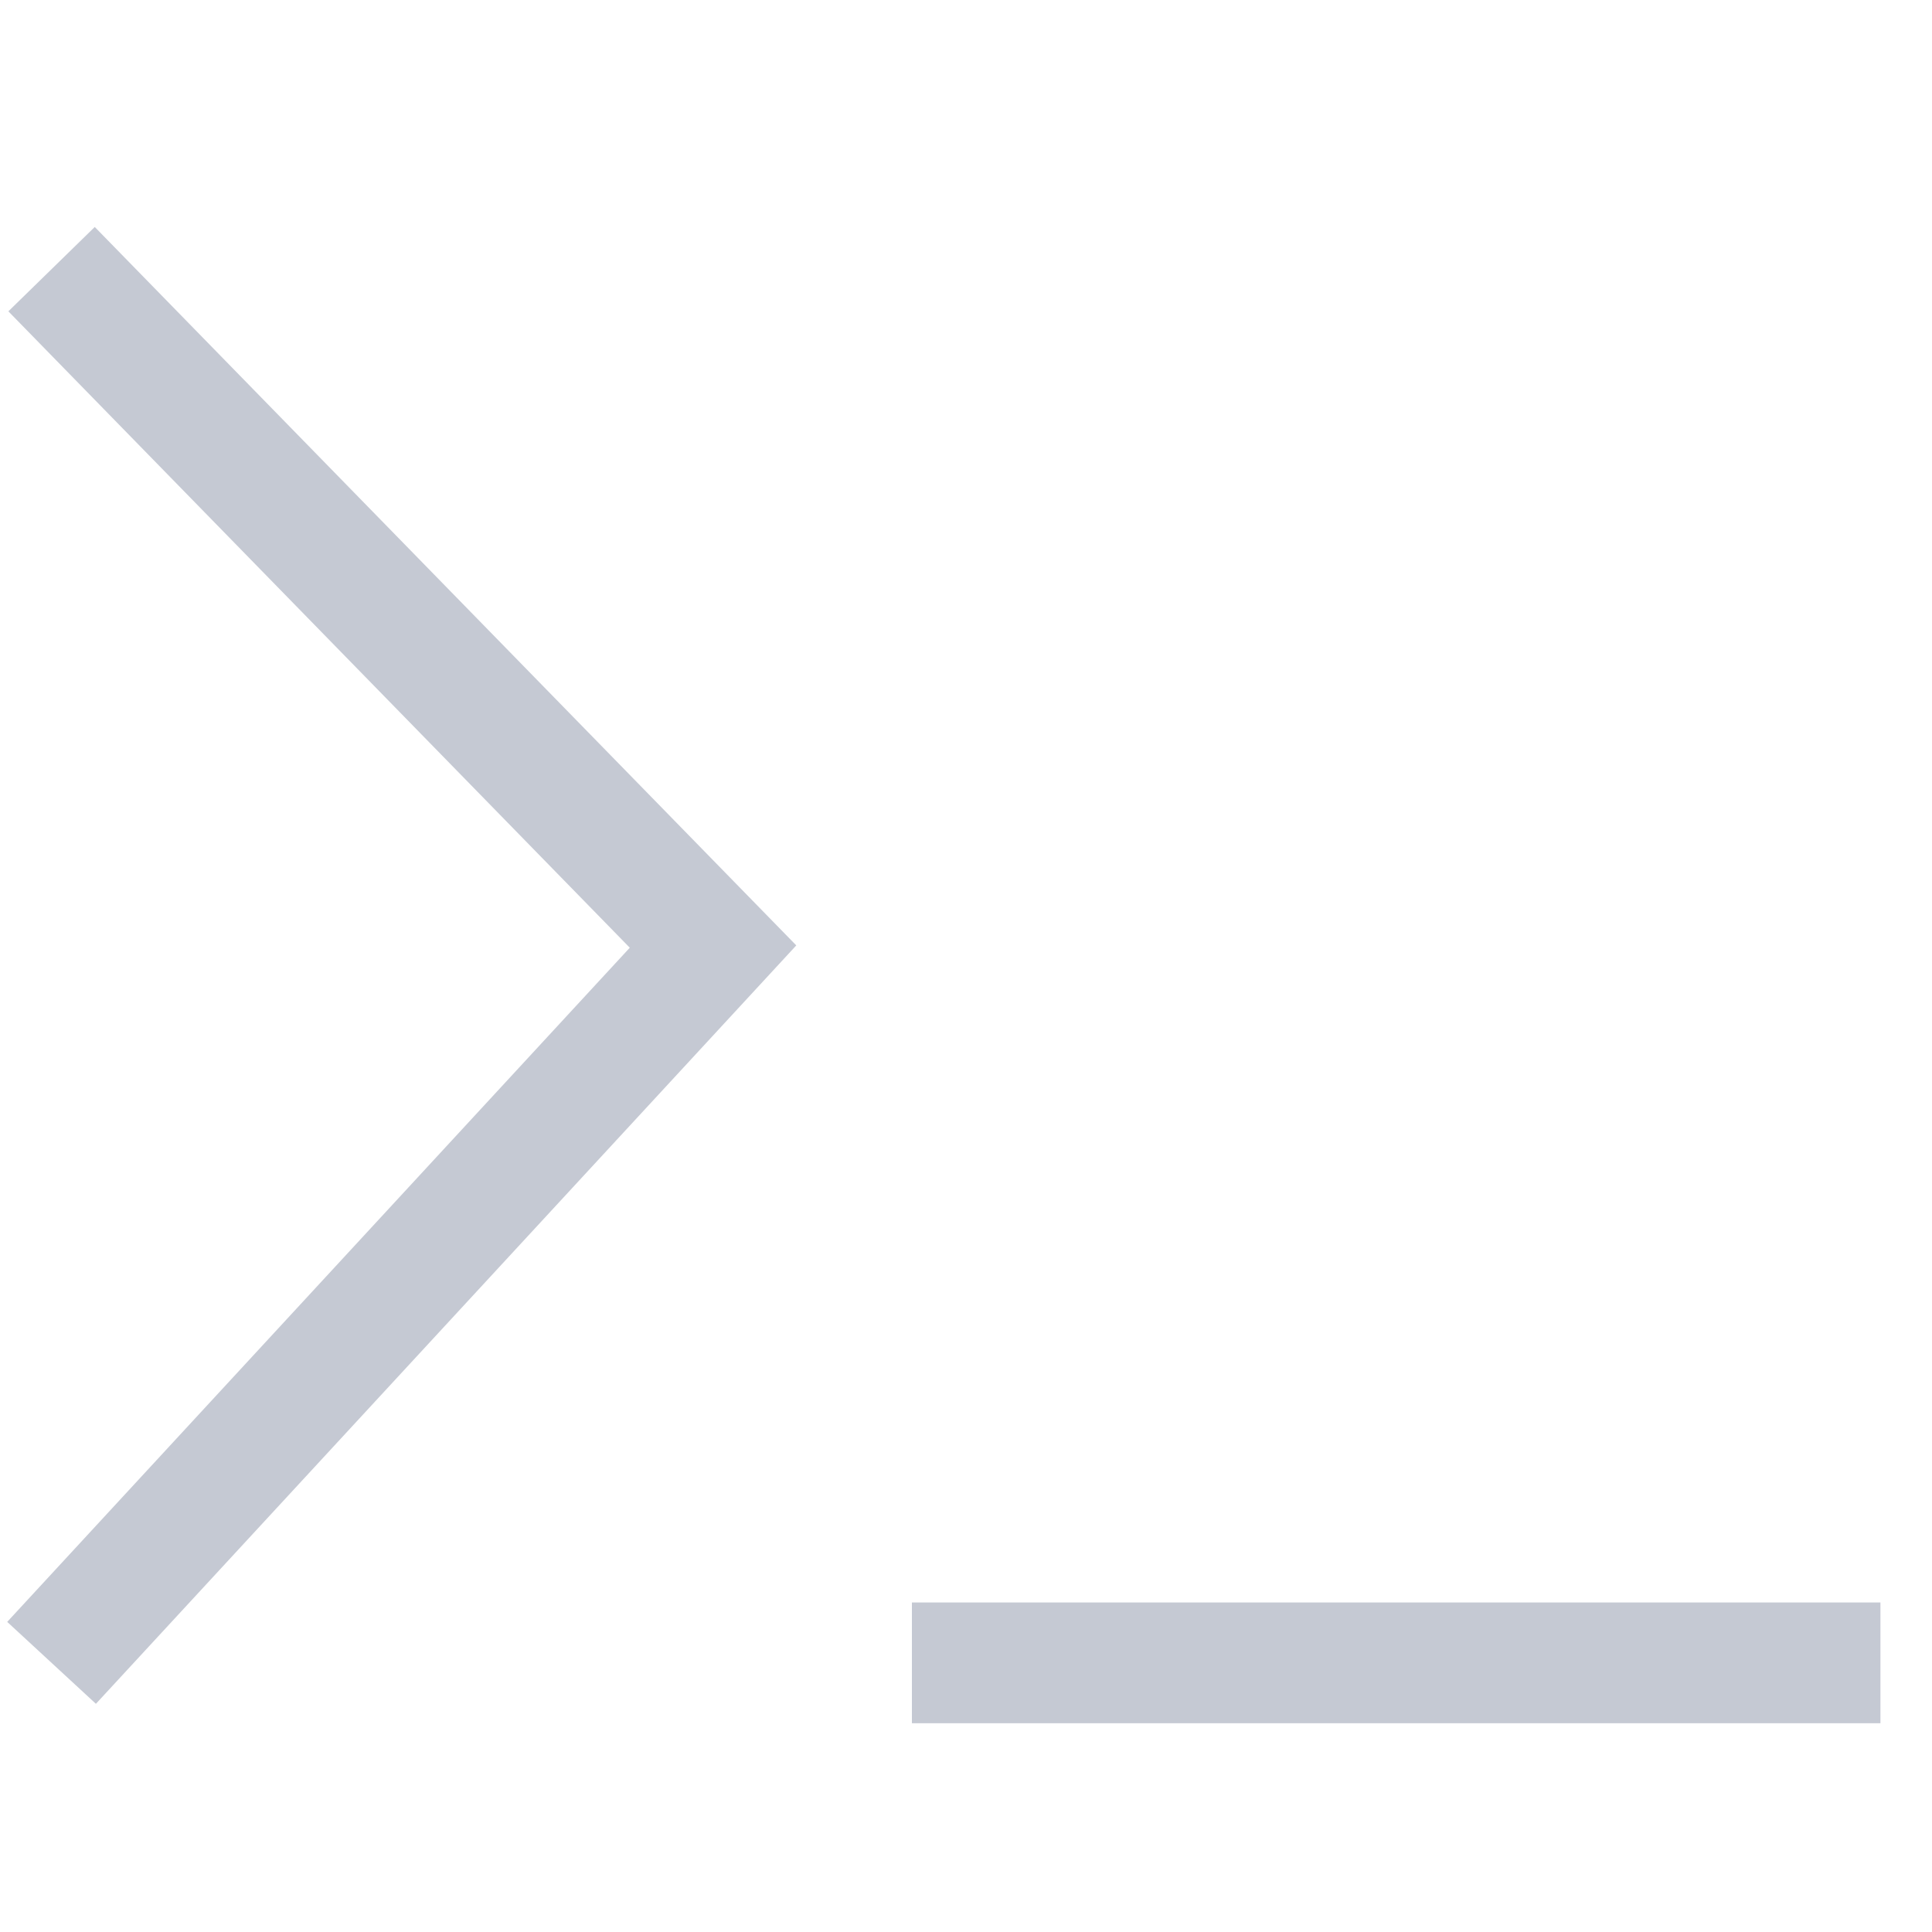 <svg fill="none" height="16" viewBox="0 0 16 16" width="16" xmlns="http://www.w3.org/2000/svg"><g stroke="#c5c9d3" stroke-miterlimit="10"><path d="m.427 2.229 5.478 5.61-5.478 5.932"/><path d="m7.552 13.771h8.021"/></g></svg>